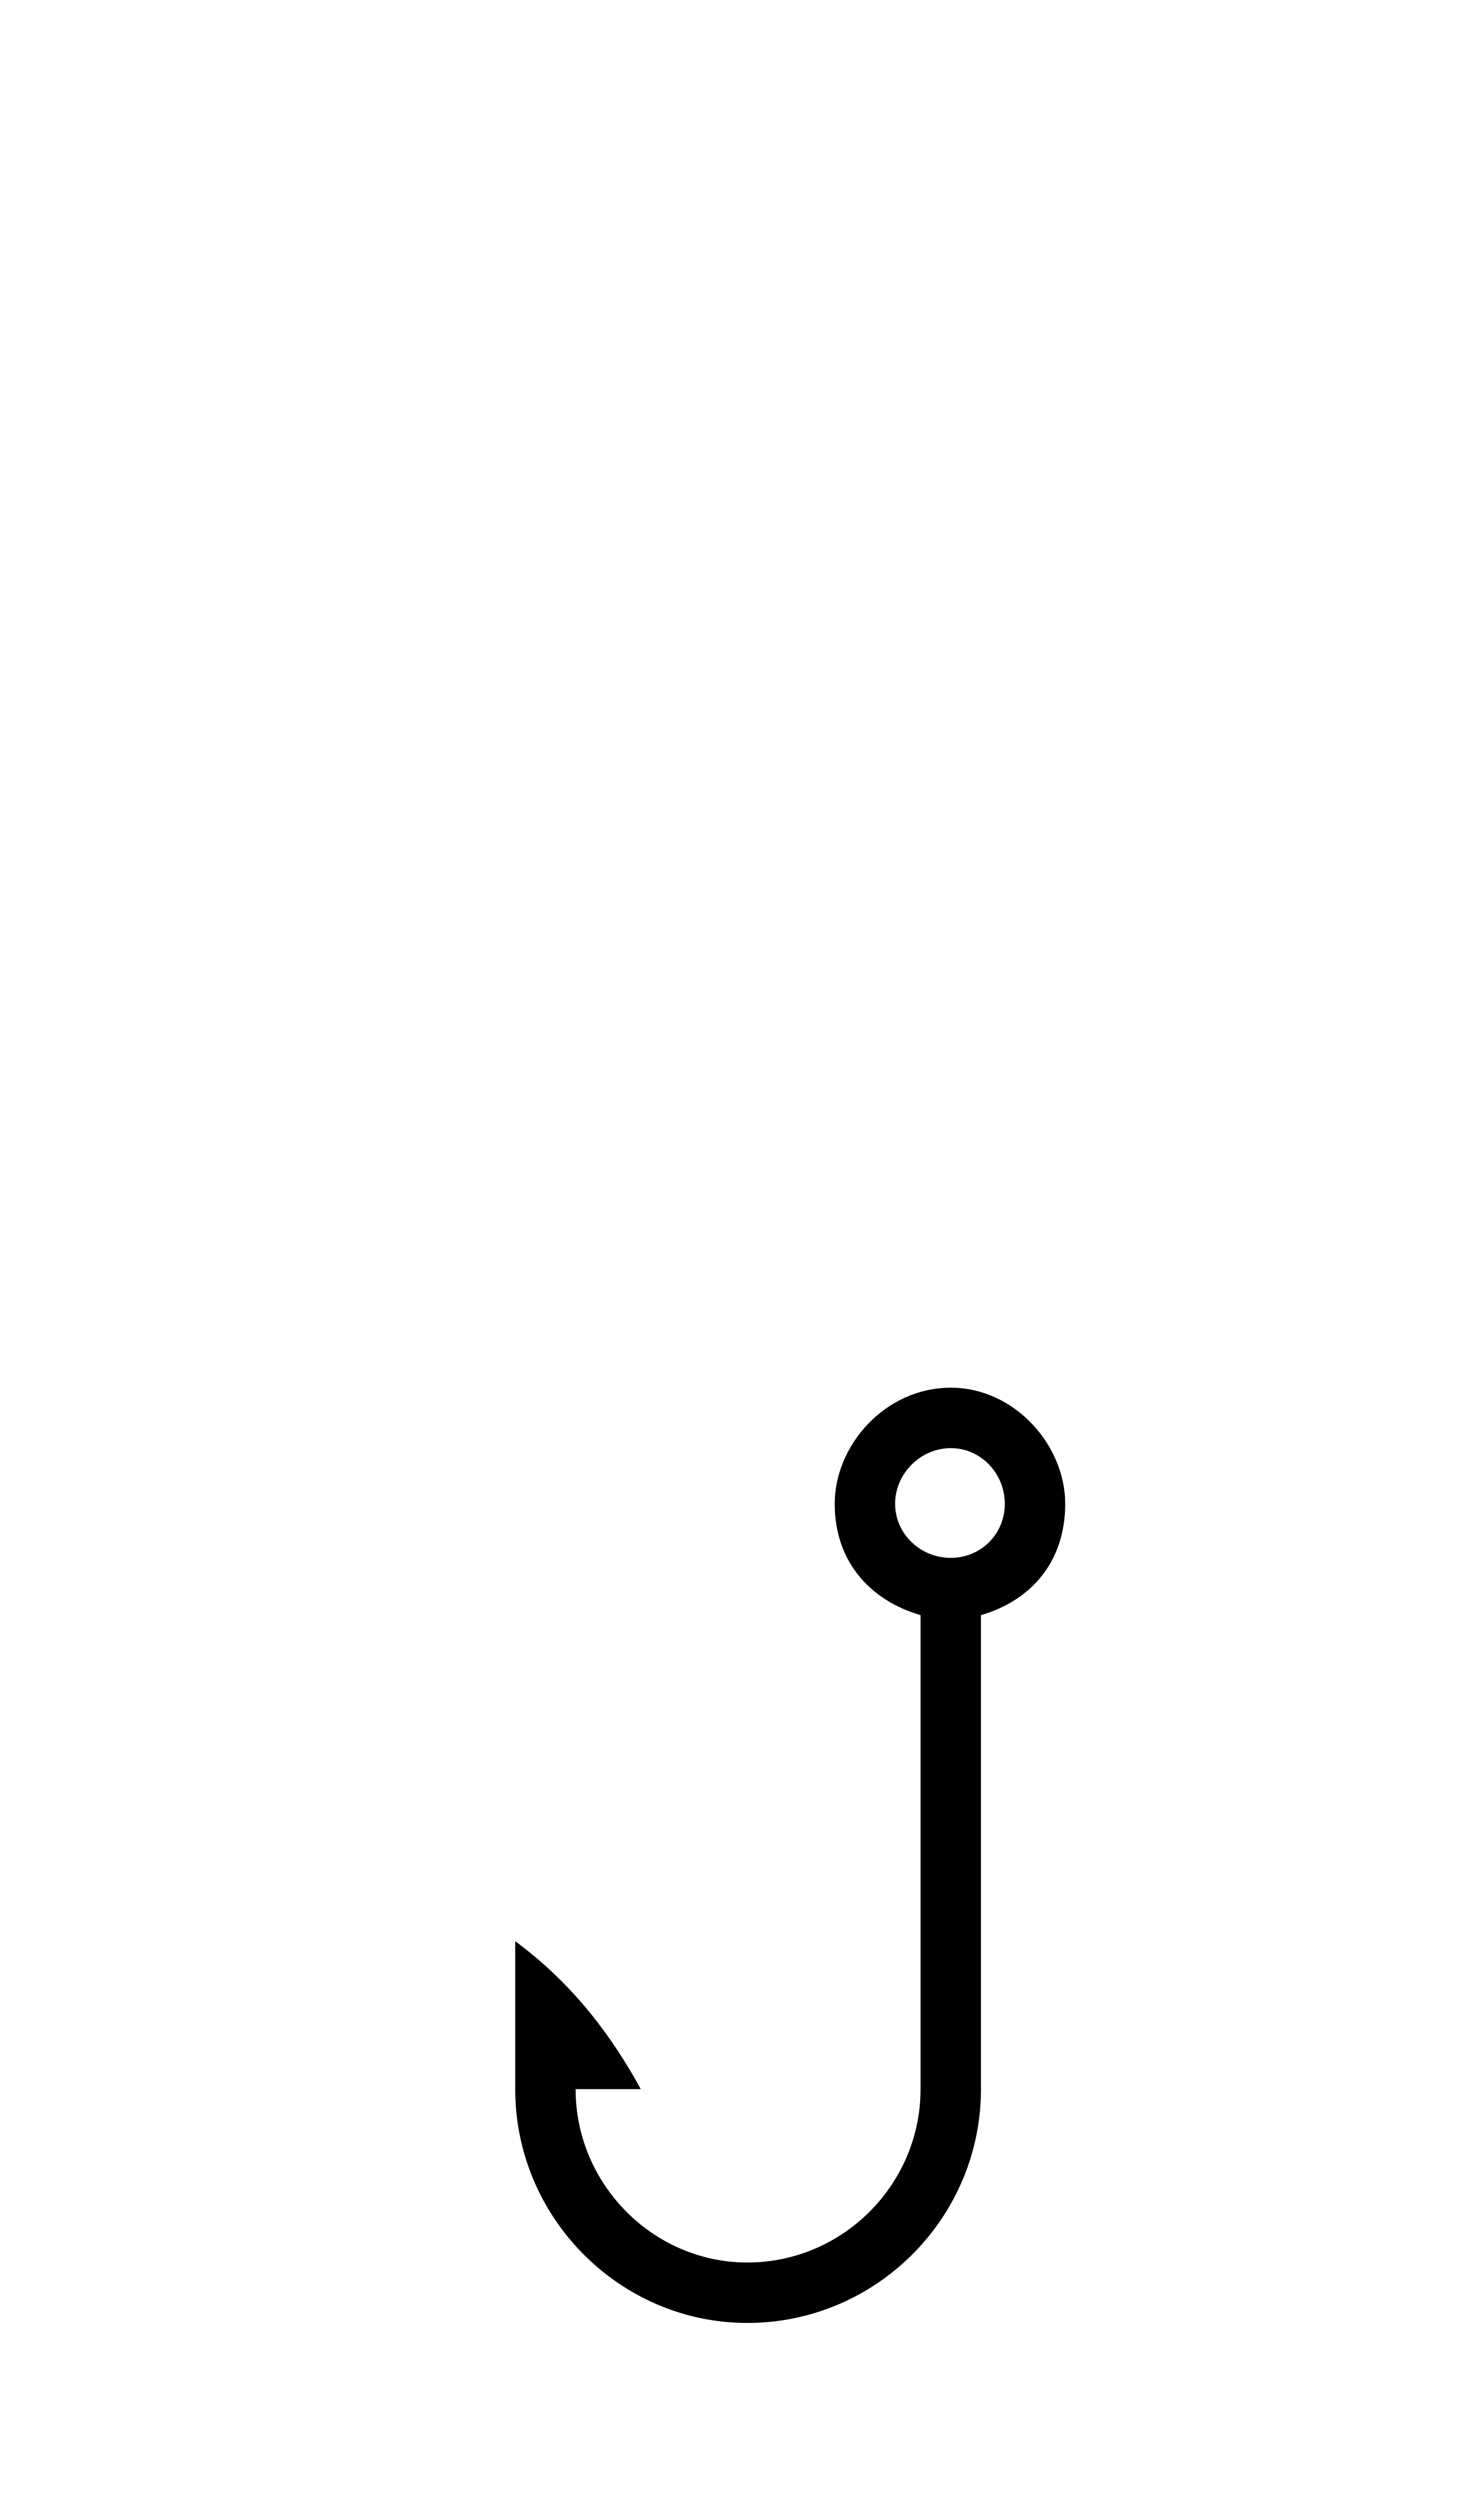<?xml version="1.0" encoding="UTF-8" standalone="no"?>
<svg
   xmlns:dc="http://purl.org/dc/elements/1.1/"
   xmlns:cc="http://creativecommons.org/ns#"
   xmlns:rdf="http://www.w3.org/1999/02/22-rdf-syntax-ns#"
   xmlns:svg="http://www.w3.org/2000/svg"
   xmlns="http://www.w3.org/2000/svg"
   xmlns:sodipodi="http://sodipodi.sourceforge.net/DTD/sodipodi-0.dtd"
   xmlns:inkscape="http://www.inkscape.org/namespaces/inkscape"
   xml:space="preserve"
   version="1.1"
   style="shape-rendering:geometricPrecision;text-rendering:geometricPrecision;image-rendering:optimizeQuality;"
   viewBox="0 0 346 588"
   x="0px"
   y="0px"
   fill-rule="evenodd"
   clip-rule="evenodd"
   id="svg873"
   sodipodi:docname="hook-only.svg"
   inkscape:version="1.0beta2 (2b71d25, 2019-12-03)"><sodipodi:namedview
     inkscape:pagecheckerboard="true"
     pagecolor="#ffffff"
     bordercolor="#666666"
     inkscape:document-rotation="0"
     borderopacity="1"
     objecttolerance="10"
     gridtolerance="10"
     guidetolerance="10"
     inkscape:pageopacity="0"
     inkscape:pageshadow="2"
     inkscape:window-width="1728"
     inkscape:window-height="979"
     id="namedview875"
     showgrid="false"
     inkscape:zoom="0.78507742"
     inkscape:cx="331.97471"
     inkscape:cy="218.7723"
     inkscape:window-x="0"
     inkscape:window-y="38"
     inkscape:window-maximized="0"
     inkscape:current-layer="svg873" /><defs
     id="defs867"><style
       type="text/css"
       id="style865">

    .fil0 {fill:black}

  </style><style
       type="text/css"
       id="style883">

    .fil0 {fill:black}

  </style></defs><rect
     inkscape:export-ydpi="96"
     inkscape:export-xdpi="96"
     y="305.322"
     x="54.772"
     height="260"
     width="260"
     id="rect902"
     style="fill:#000000;fill-opacity:0;stroke:none;stroke-width:3.53;stroke-linejoin:round;stroke-miterlimit:4;stroke-dasharray:none;stroke-opacity:1" /><path
     class="fil0"
     d="m 216.675,491.417 c 0,22.449 -18.333,40.782 -40.782,40.782 -22.075,0 -40.408,-18.333 -40.408,-40.782 5.238,0 10.102,0 15.34,0 -6.361,-11.599 -15.34,-24.32 -29.558,-34.796 v 34.796 c 0,30.306 24.694,55 54.626,55 30.306,0 55,-24.694 55,-55 v -111.497 c 11.599,-3.367 19.83,-12.347 19.83,-26.19 0,-13.844 -11.973,-27.313 -26.939,-27.313 -15.34,0 -27.313,13.469 -27.313,27.313 0,13.844 8.605,22.823 20.204,26.19 0,38.912 0,72.585 0,111.497 z m 7.109,-150.782 c -7.109,0 -13.095,5.986 -13.095,13.095 0,7.109 5.986,12.721 13.095,12.721 7.109,0 12.721,-5.612 12.721,-12.721 0,-7.109 -5.612,-13.095 -12.721,-13.095 z"
     id="path887"
     inkscape:connector-curvature="0"
     style="clip-rule:evenodd;fill:#000000;fill-opacity:1;fill-rule:evenodd;stroke-width:0.374;image-rendering:optimizeQuality;shape-rendering:geometricPrecision;text-rendering:geometricPrecision" /></svg>
